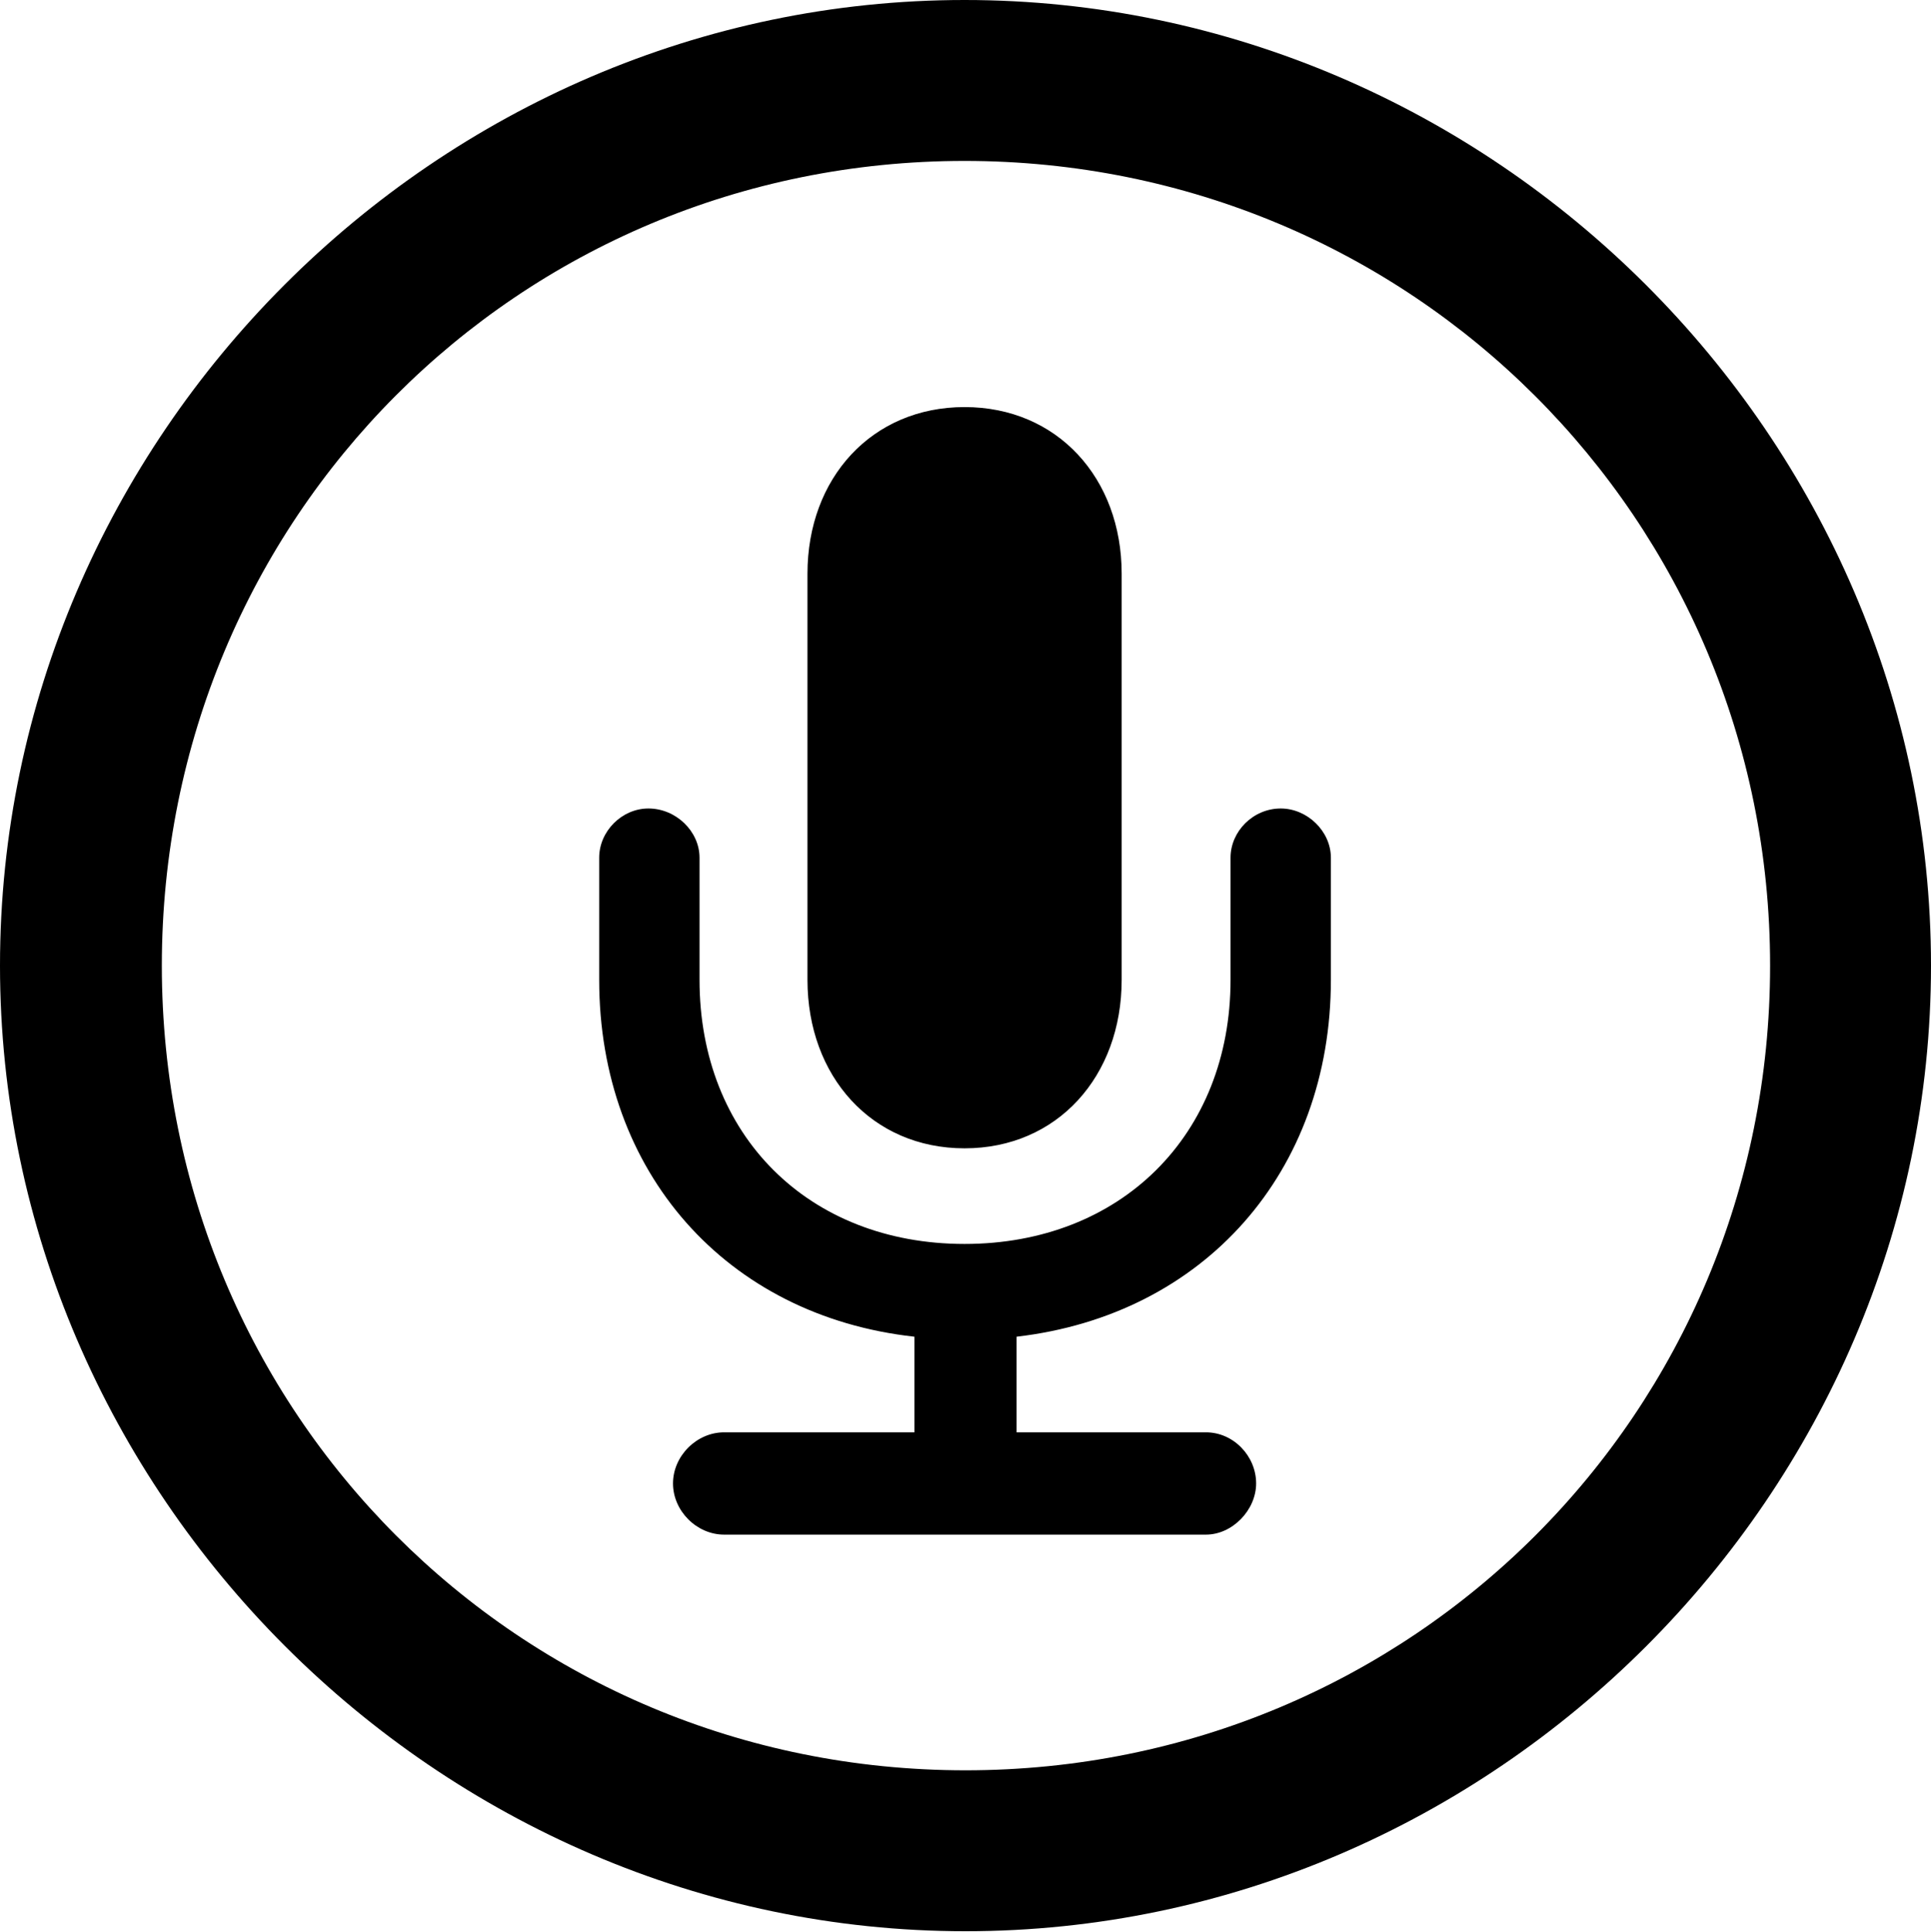 <?xml version="1.0" encoding="UTF-8"?>
<!--Generator: Apple Native CoreSVG 175.5-->
<!DOCTYPE svg
PUBLIC "-//W3C//DTD SVG 1.1//EN"
       "http://www.w3.org/Graphics/SVG/1.1/DTD/svg11.dtd">
<svg version="1.1" xmlns="http://www.w3.org/2000/svg" xmlns:xlink="http://www.w3.org/1999/xlink" width="24.902" height="24.915">
 <g>
  <rect height="24.915" opacity="0" width="24.902" x="0" y="0"/>
  <path d="M12.451 24.902C19.263 24.902 24.902 19.25 24.902 12.451C24.902 5.64 19.25 0 12.439 0C5.64 0 0 5.64 0 12.451C0 19.25 5.652 24.902 12.451 24.902ZM12.451 22.827C6.689 22.827 2.087 18.213 2.087 12.451C2.087 6.689 6.677 2.075 12.439 2.075C18.201 2.075 22.827 6.689 22.827 12.451C22.827 18.213 18.213 22.827 12.451 22.827ZM9.338 19.788L15.552 19.788C15.894 19.788 16.199 19.47 16.199 19.128C16.199 18.774 15.906 18.469 15.552 18.469L13.11 18.469L13.11 17.236C15.527 16.956 17.163 15.112 17.163 12.634L17.163 11.06C17.163 10.718 16.858 10.425 16.516 10.425C16.162 10.425 15.869 10.718 15.869 11.06L15.869 12.634C15.869 14.636 14.453 16.04 12.439 16.04C10.425 16.04 9.021 14.636 9.021 12.634L9.021 11.06C9.021 10.718 8.716 10.425 8.362 10.425C8.02 10.425 7.727 10.718 7.727 11.06L7.727 12.634C7.727 15.112 9.363 16.968 11.792 17.236L11.792 18.469L9.338 18.469C8.984 18.469 8.679 18.774 8.679 19.128C8.679 19.482 8.984 19.788 9.338 19.788ZM12.439 14.807C13.635 14.807 14.465 13.879 14.465 12.634L14.465 7.397C14.465 6.165 13.635 5.249 12.439 5.249C11.243 5.249 10.413 6.165 10.413 7.397L10.413 12.634C10.413 13.879 11.243 14.807 12.439 14.807Z" fill="#000000"/>
 </g>
</svg>
